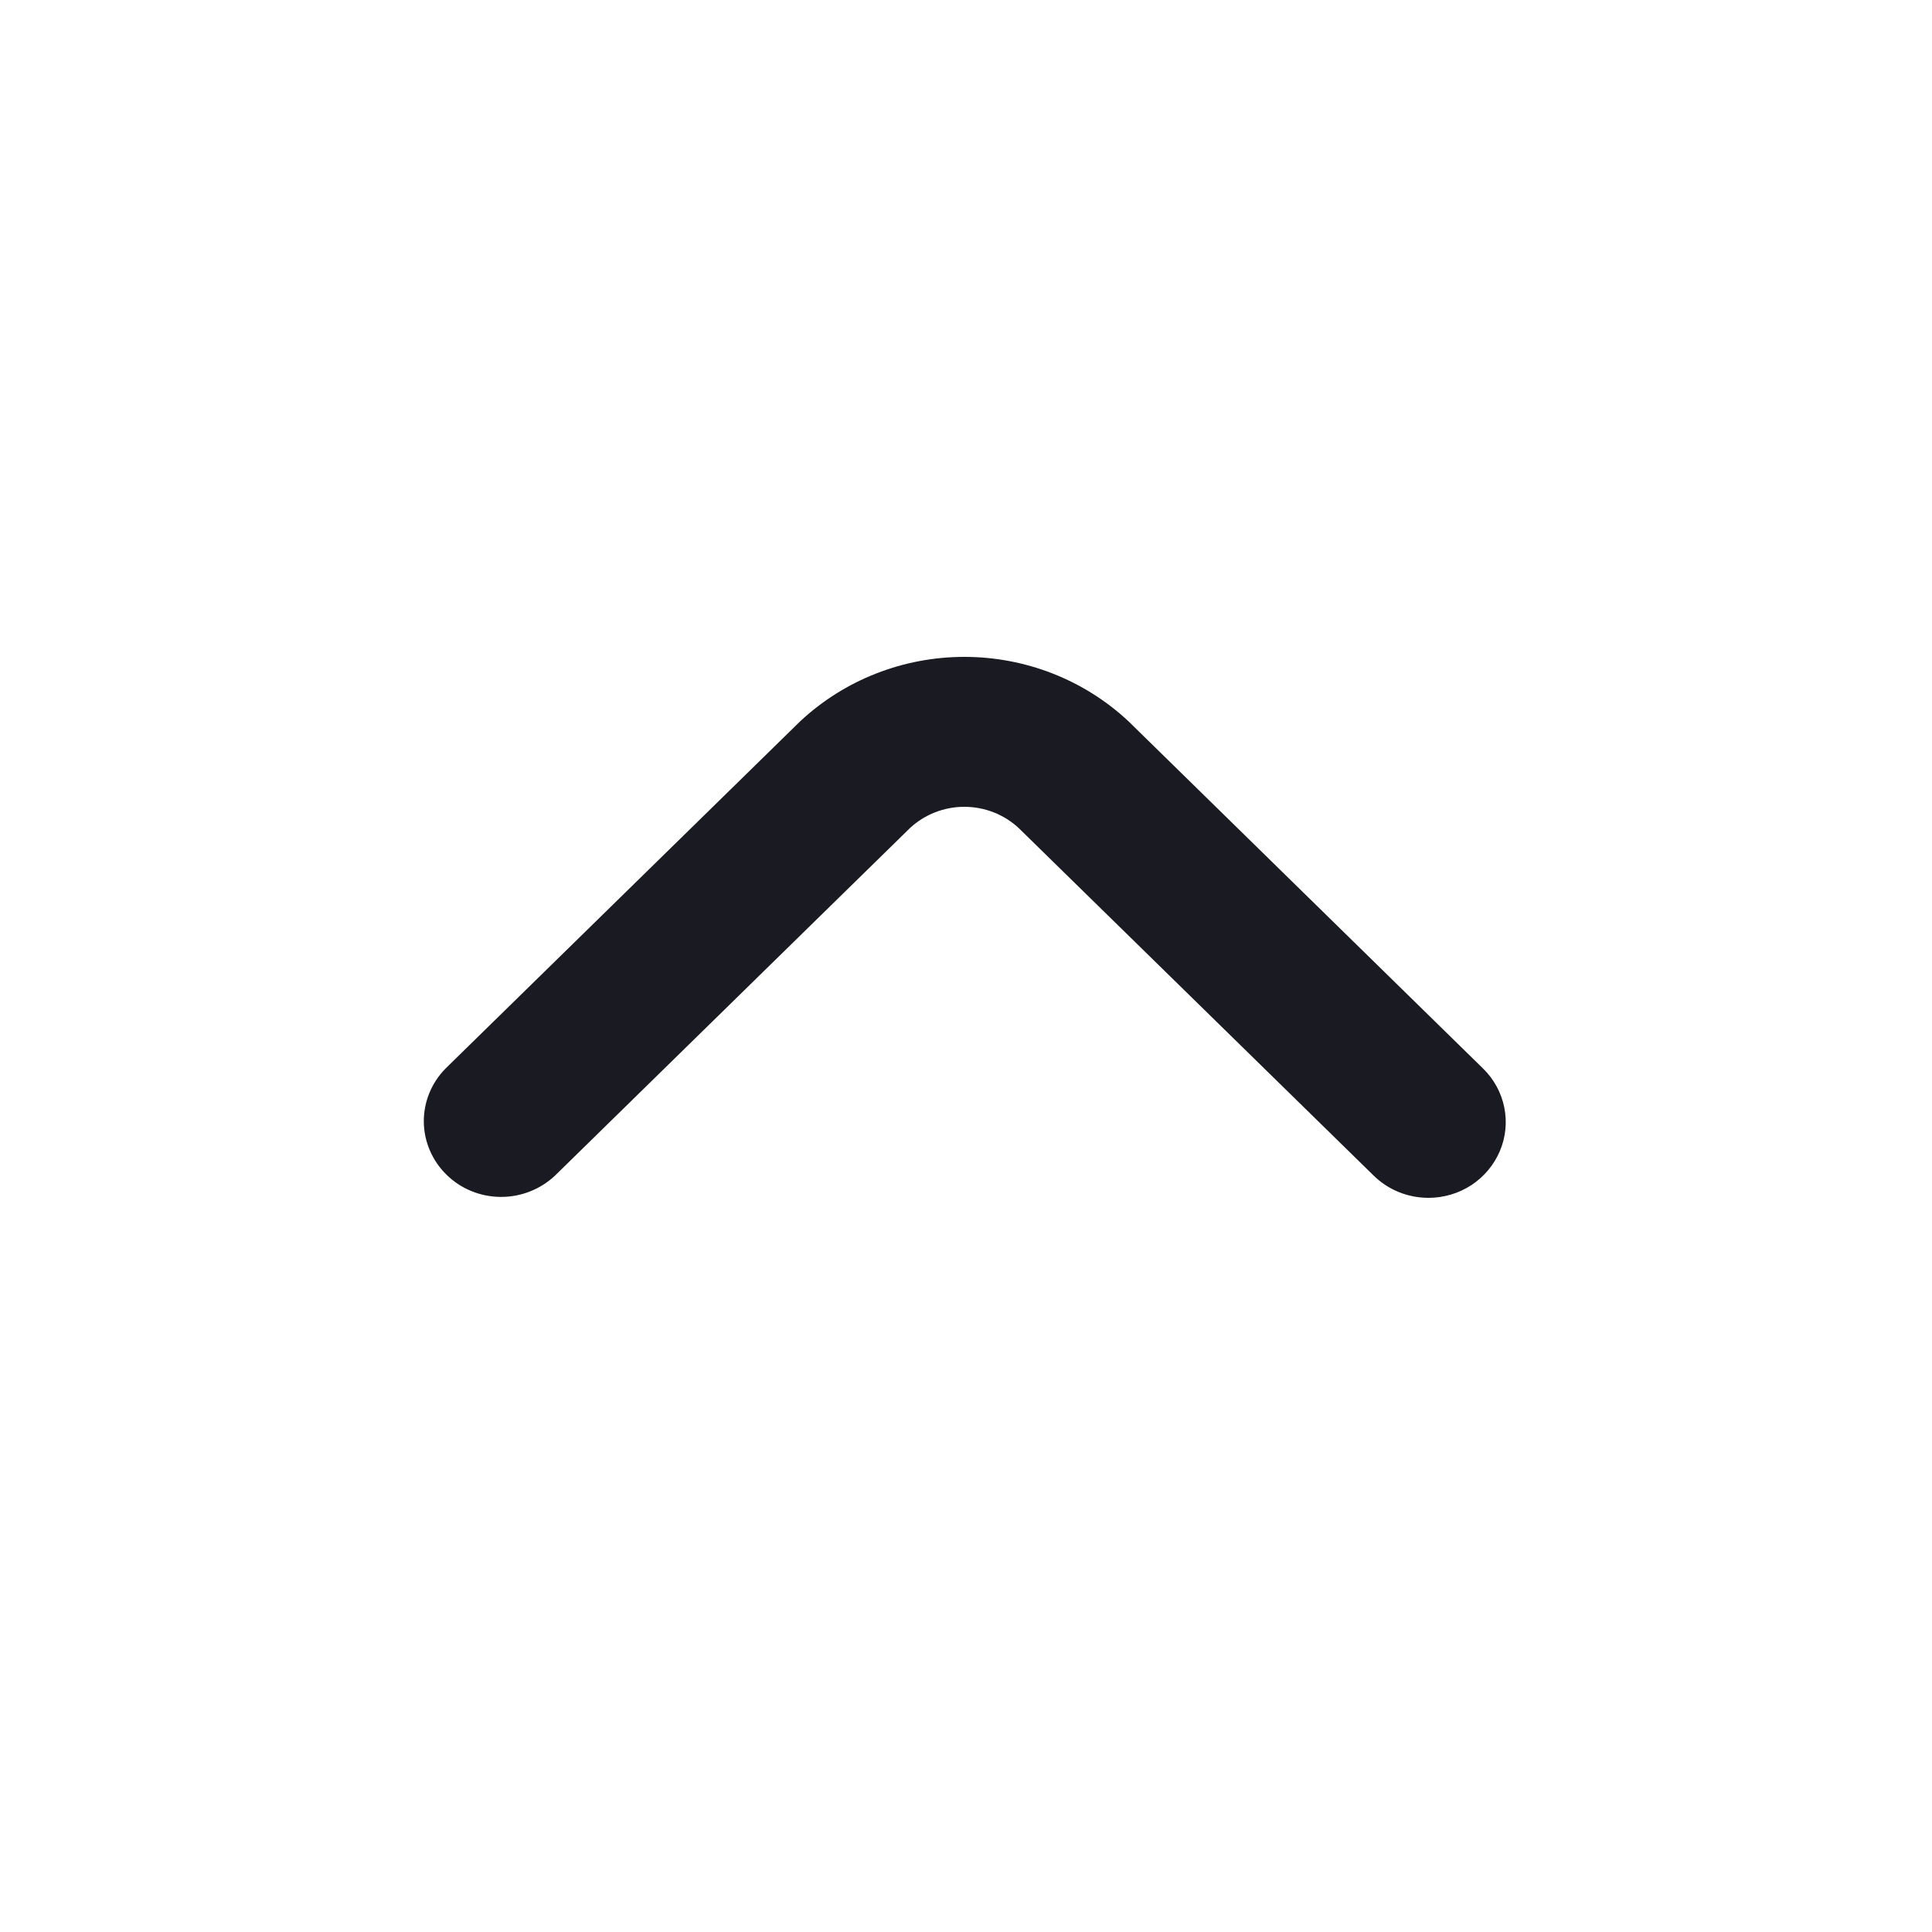 <svg width="25" height="25" viewBox="0 0 25 25" fill="none" xmlns="http://www.w3.org/2000/svg">
<path d="M18.484 15.5C18.218 15.5 17.964 15.397 17.776 15.213L13.186 10.719C12.996 10.54 12.742 10.44 12.478 10.44C12.215 10.44 11.961 10.54 11.771 10.719L7.181 15.213C6.992 15.391 6.739 15.49 6.477 15.488C6.214 15.486 5.963 15.383 5.778 15.201C5.592 15.019 5.487 14.773 5.484 14.517C5.482 14.259 5.583 14.012 5.765 13.827L10.355 9.333C10.928 8.798 11.688 8.5 12.479 8.5C13.27 8.5 14.03 8.798 14.602 9.333L19.191 13.827C19.331 13.964 19.427 14.139 19.465 14.329C19.504 14.519 19.484 14.716 19.408 14.895C19.332 15.074 19.204 15.227 19.04 15.335C18.875 15.443 18.682 15.5 18.484 15.5Z" fill="#1A1B22"/>
</svg>
